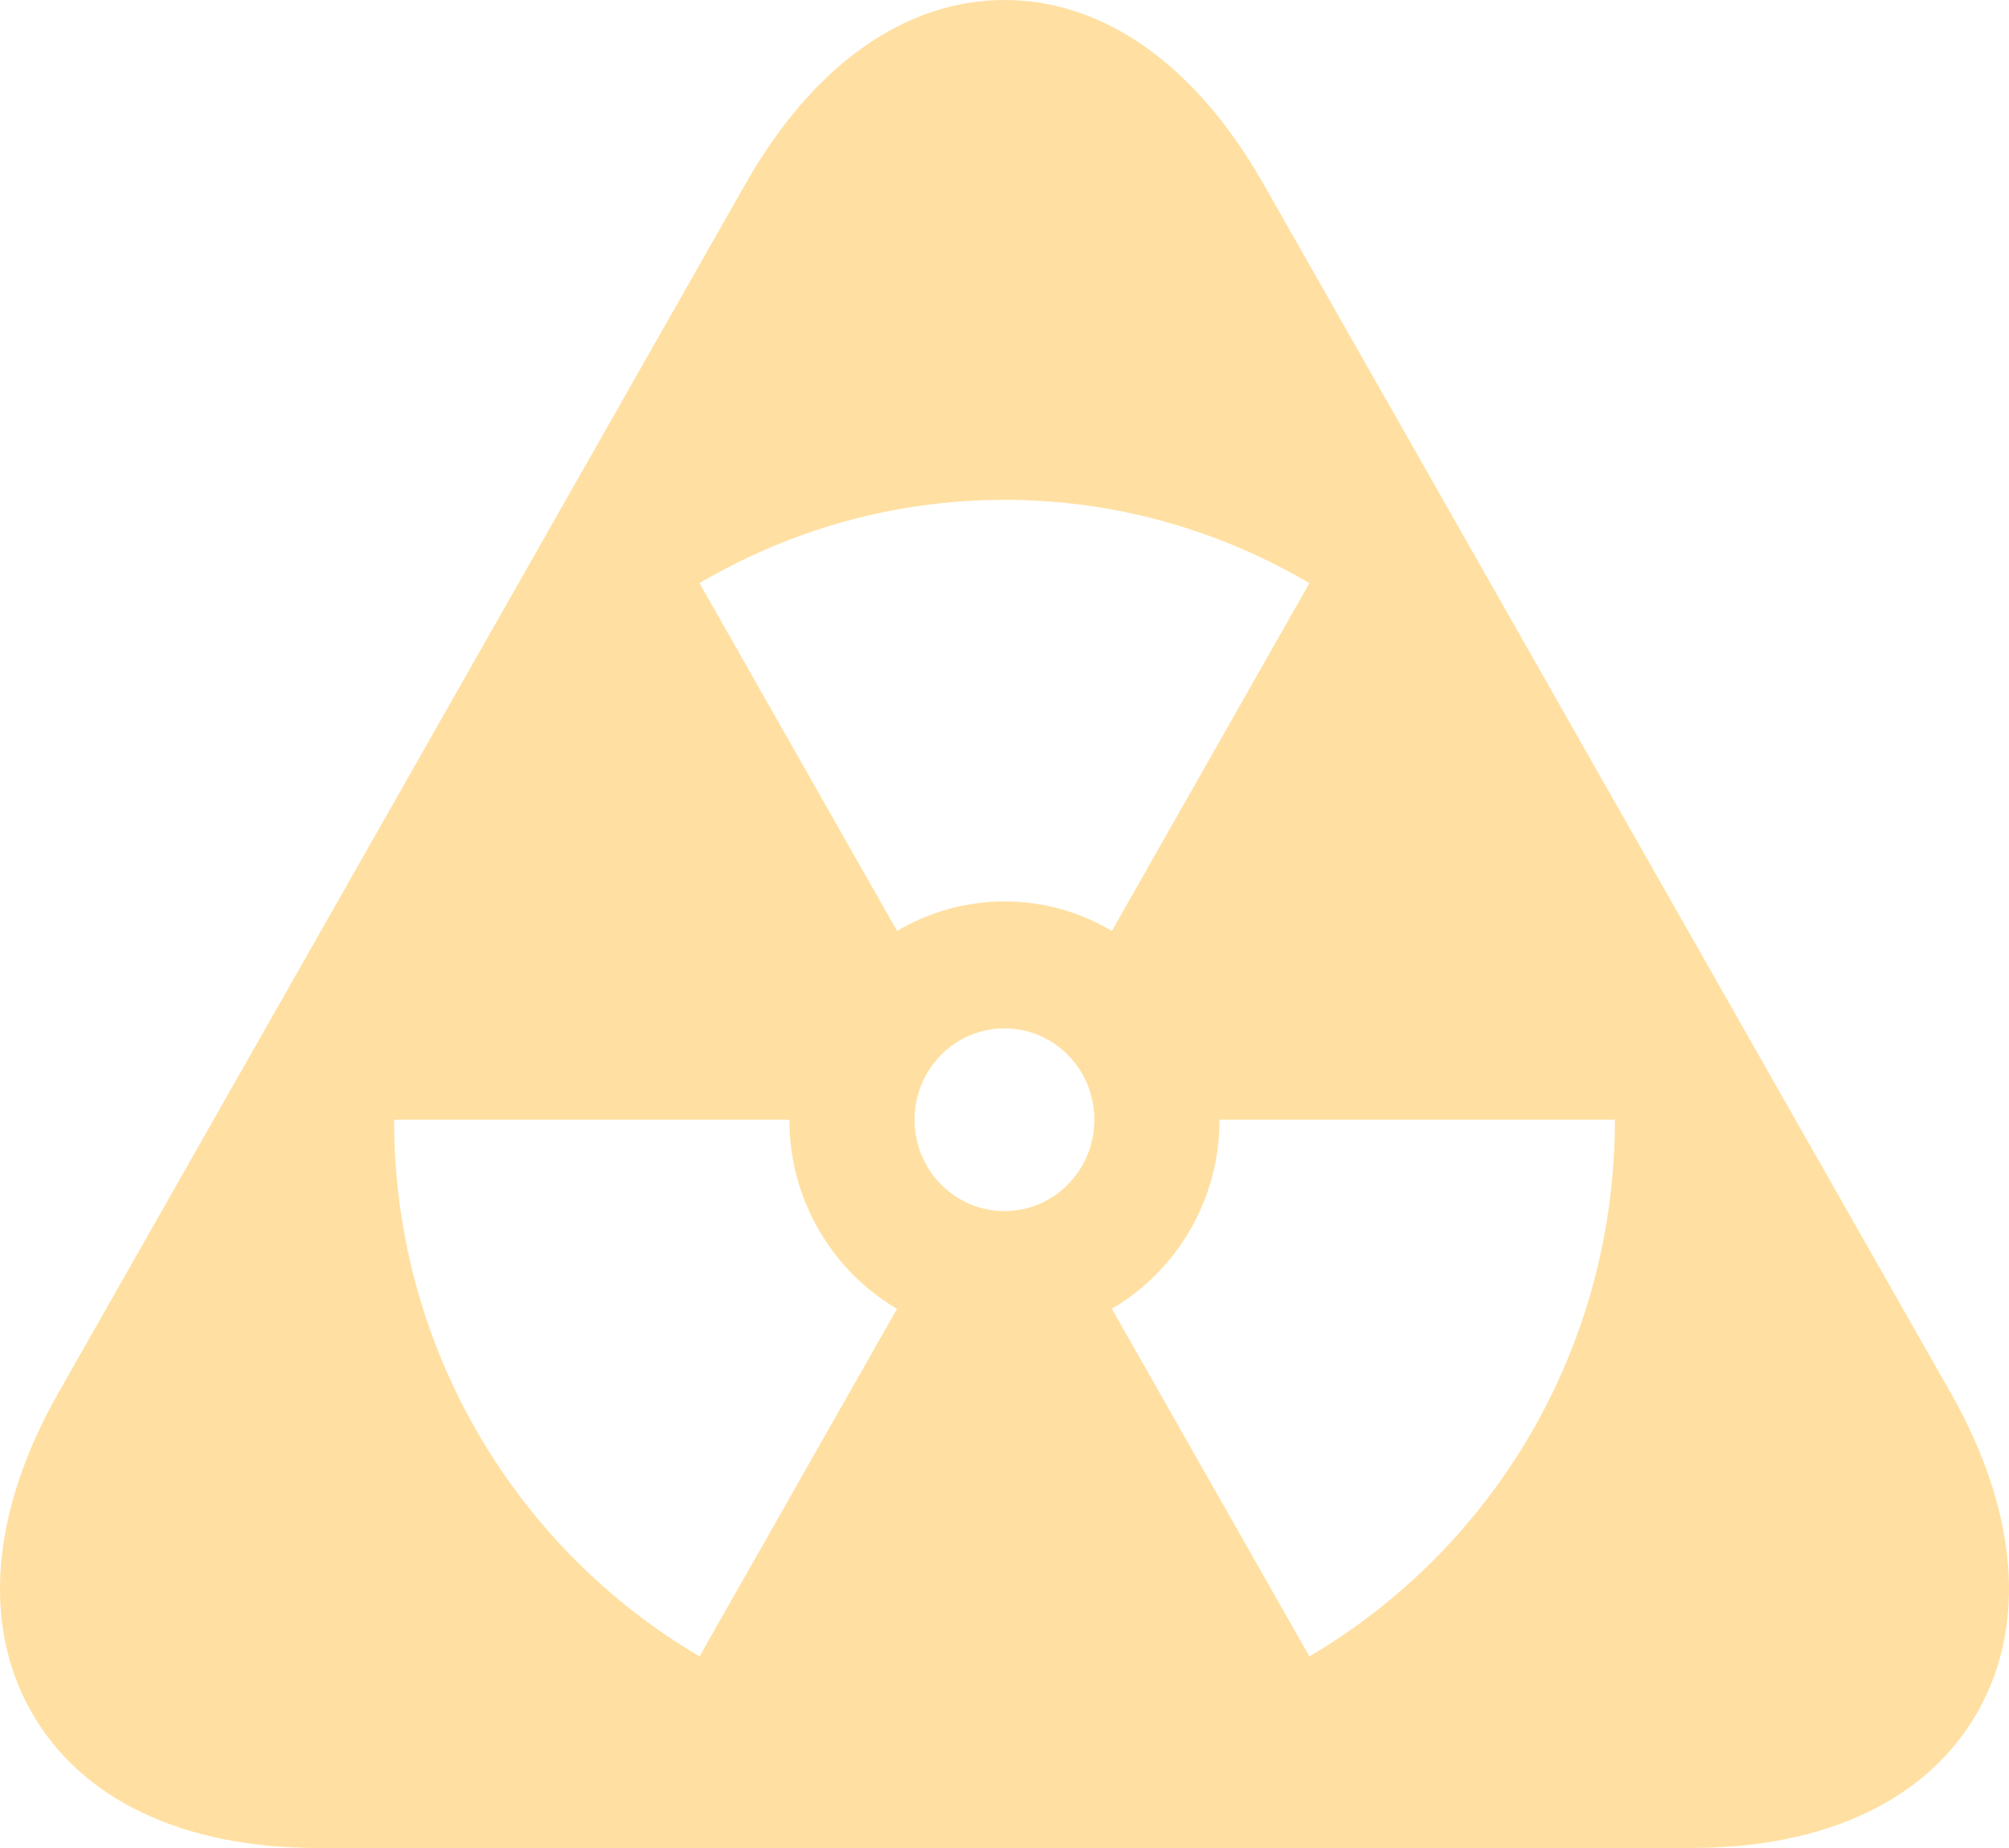 <?xml version="1.0" encoding="UTF-8"?>
<svg width="25px" height="23px" viewBox="0 0 25 23" version="1.1" xmlns="http://www.w3.org/2000/svg" xmlns:xlink="http://www.w3.org/1999/xlink">
    <!-- Generator: Sketch 46.1 (44463) - http://www.bohemiancoding.com/sketch -->
    <title>ShapeTriRadio</title>
    <desc>Created with Sketch.</desc>
    <defs></defs>
    <g id="Page-1" stroke="none" stroke-width="1" fill="none" fill-rule="evenodd" opacity="0.5">
        <g id="Artboard" transform="translate(0, -1)" fill="#FFC245">
            <path d="M24.271,18.329 L15.722,3.288 C14.884,1.813 13.74,1 12.5,1 C11.26,1 10.115,1.813 9.277,3.288 L0.73,18.329 C-0.109,19.804 -0.229,21.217 0.391,22.308 C1.011,23.399 2.276,24 3.953,24 L21.047,24 C22.724,24 23.988,23.399 24.609,22.307 C25.229,21.217 25.109,19.803 24.271,18.329 L24.271,18.329 Z M8.705,21.615 C6.434,20.28 4.904,17.793 4.904,14.936 L9.823,14.936 C9.823,15.943 10.363,16.819 11.162,17.29 L8.705,21.615 L8.705,21.615 Z M8.705,8.258 C9.822,7.601 11.116,7.221 12.5,7.221 C13.884,7.221 15.178,7.601 16.294,8.258 L13.836,12.586 C13.442,12.353 12.987,12.219 12.5,12.219 C12.012,12.219 11.557,12.354 11.163,12.586 L8.705,8.258 L8.705,8.258 Z M12.5,16.073 C11.882,16.073 11.381,15.564 11.381,14.936 C11.381,14.308 11.881,13.799 12.5,13.799 C13.118,13.799 13.618,14.308 13.618,14.936 C13.618,15.564 13.118,16.073 12.5,16.073 L12.5,16.073 Z M16.294,21.615 L13.836,17.289 C14.636,16.82 15.176,15.943 15.176,14.936 L20.096,14.936 C20.096,17.793 18.565,20.281 16.294,21.615 L16.294,21.615 Z" id="Shape"></path>
        </g>
    </g>
</svg>
